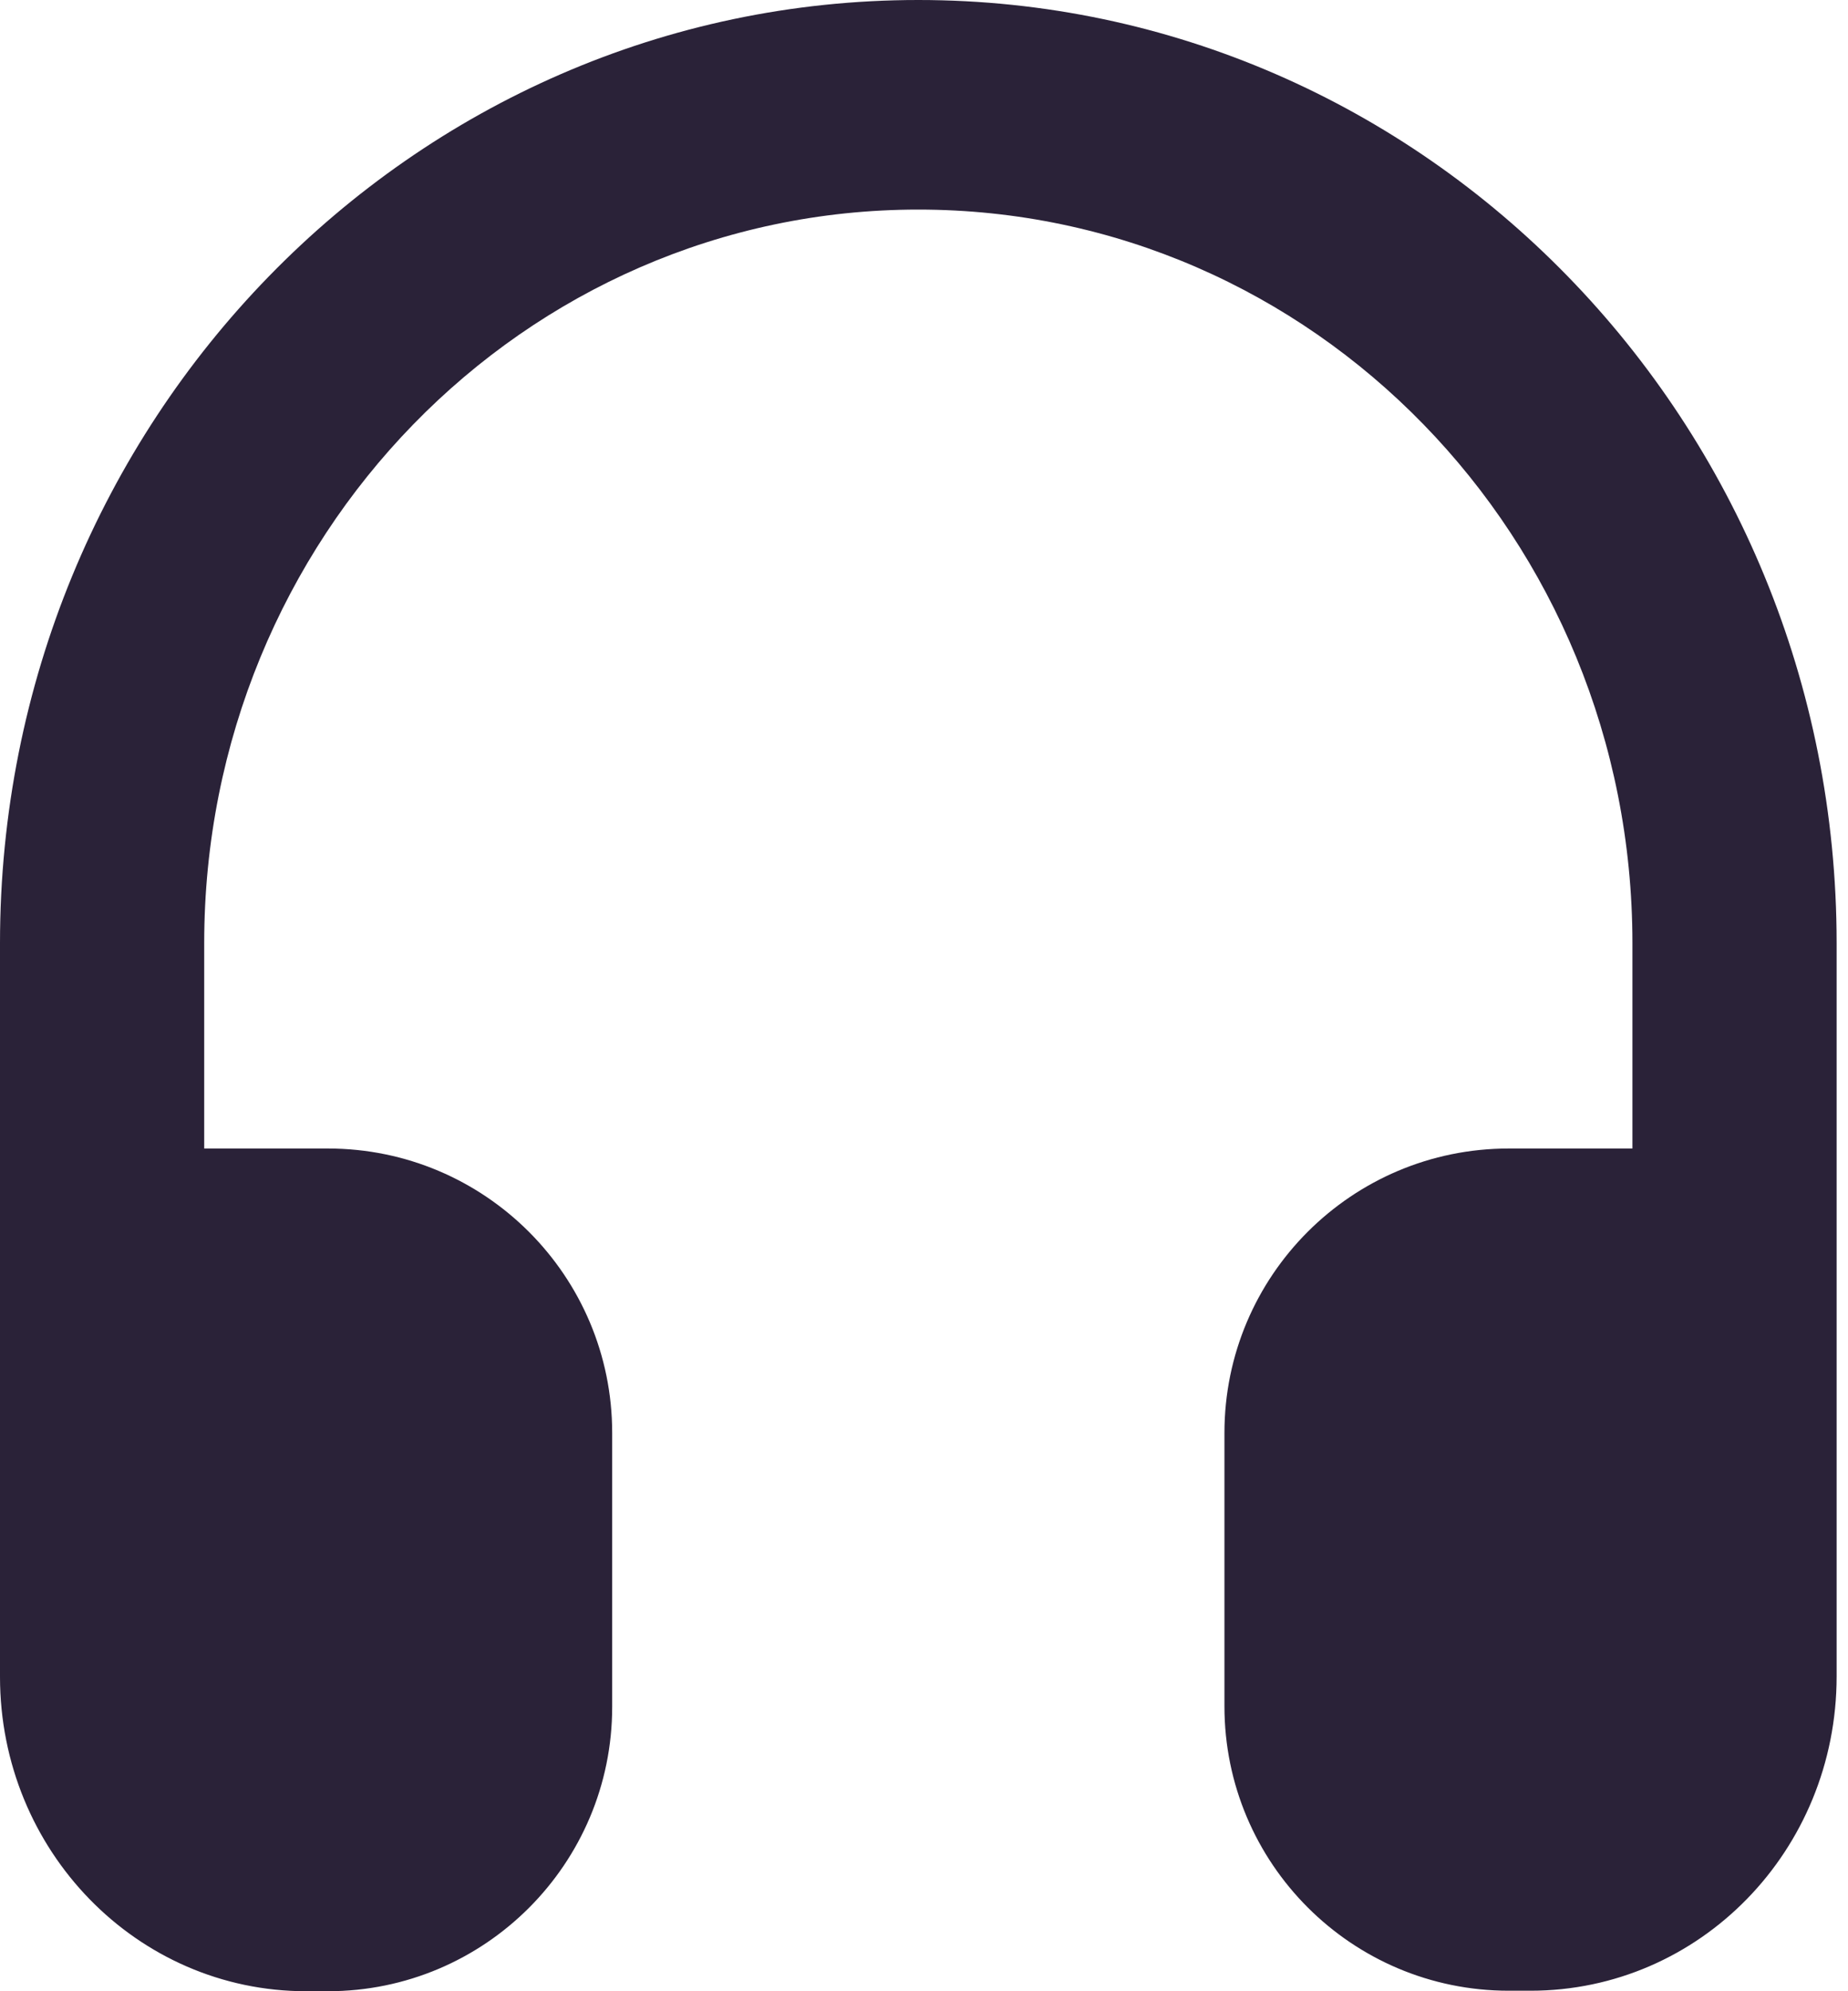 <svg width="26" height="28" viewBox="0 0 26 28" fill="none" xmlns="http://www.w3.org/2000/svg">
<path d="M12.92 0C5.787 0 0 5.935 0 13.263V23.579C0 26.022 1.925 28 4.307 28H4.613C6.822 28 8.613 26.209 8.613 24V20.15C8.613 17.941 6.822 16.15 4.613 16.15H2.873V13.263C2.873 7.564 7.368 2.947 12.92 2.947C18.471 2.947 22.967 7.557 22.967 13.263V16.15H21.227C19.017 16.15 17.227 17.941 17.227 20.15V23.993C17.227 26.202 19.017 27.993 21.227 27.993H21.533C23.915 27.993 25.84 26.022 25.84 23.572V13.263C25.84 5.935 20.053 0 12.92 0Z" fill="#2A2238"/>
</svg>
